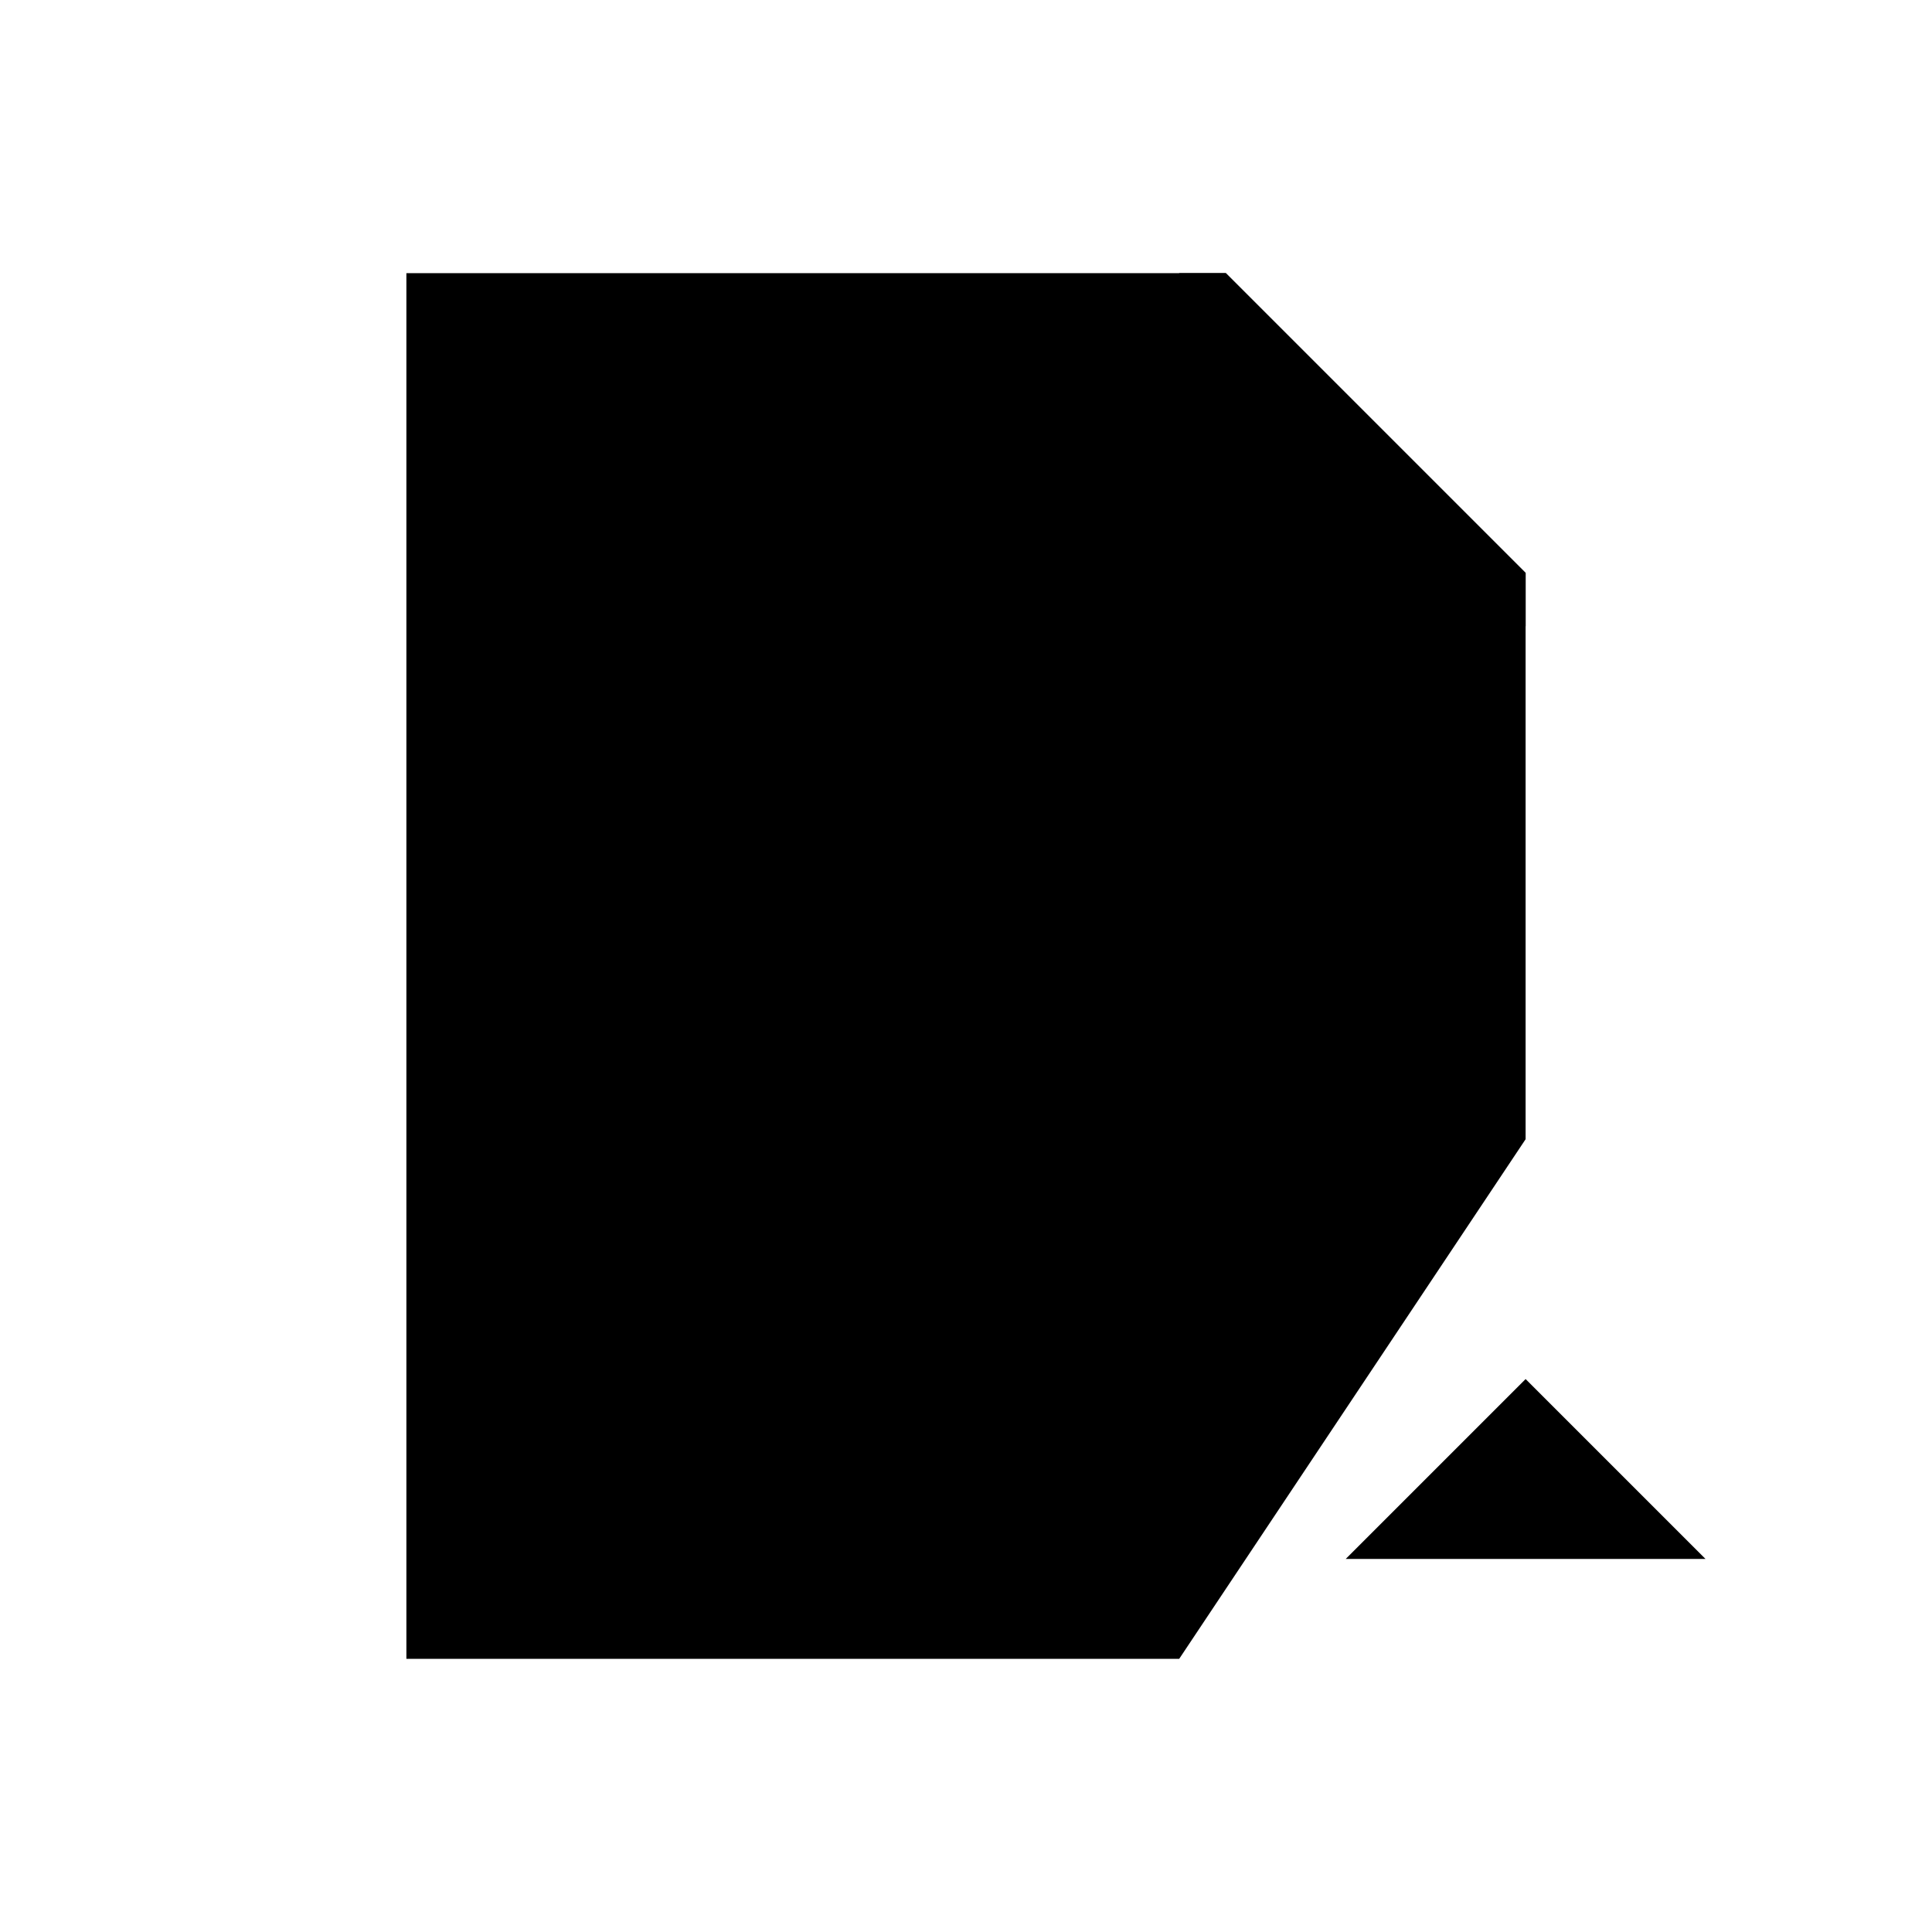 <svg xmlns="http://www.w3.org/2000/svg" viewBox="0 0 29 29" role="img">
								<polyline points="17.7,24.9 6.1,24.9 6.1,4.1 18.4,4.1 22.9,8.6 22.9,17.1"/>
								<polygon class="fill" points="17.7,4.1 17.7,9.4 22.9,9.4 22.9,8.6 18.4,4.1"/>
								<circle class="fill" cx="11.4" cy="9.9" r="1.7"/>
								<polygon class="fill" points="12.9,13.3 15.9,17.3 17.6,14.9 20.6,19.1 8.8,19.1"/>
								<polyline points="25.6,23.4 22.9,20.7 20.2,23.4 "/>
								<line x1="22.9" y1="20.7" x2="22.9" y2="28.4"/>
							</svg>